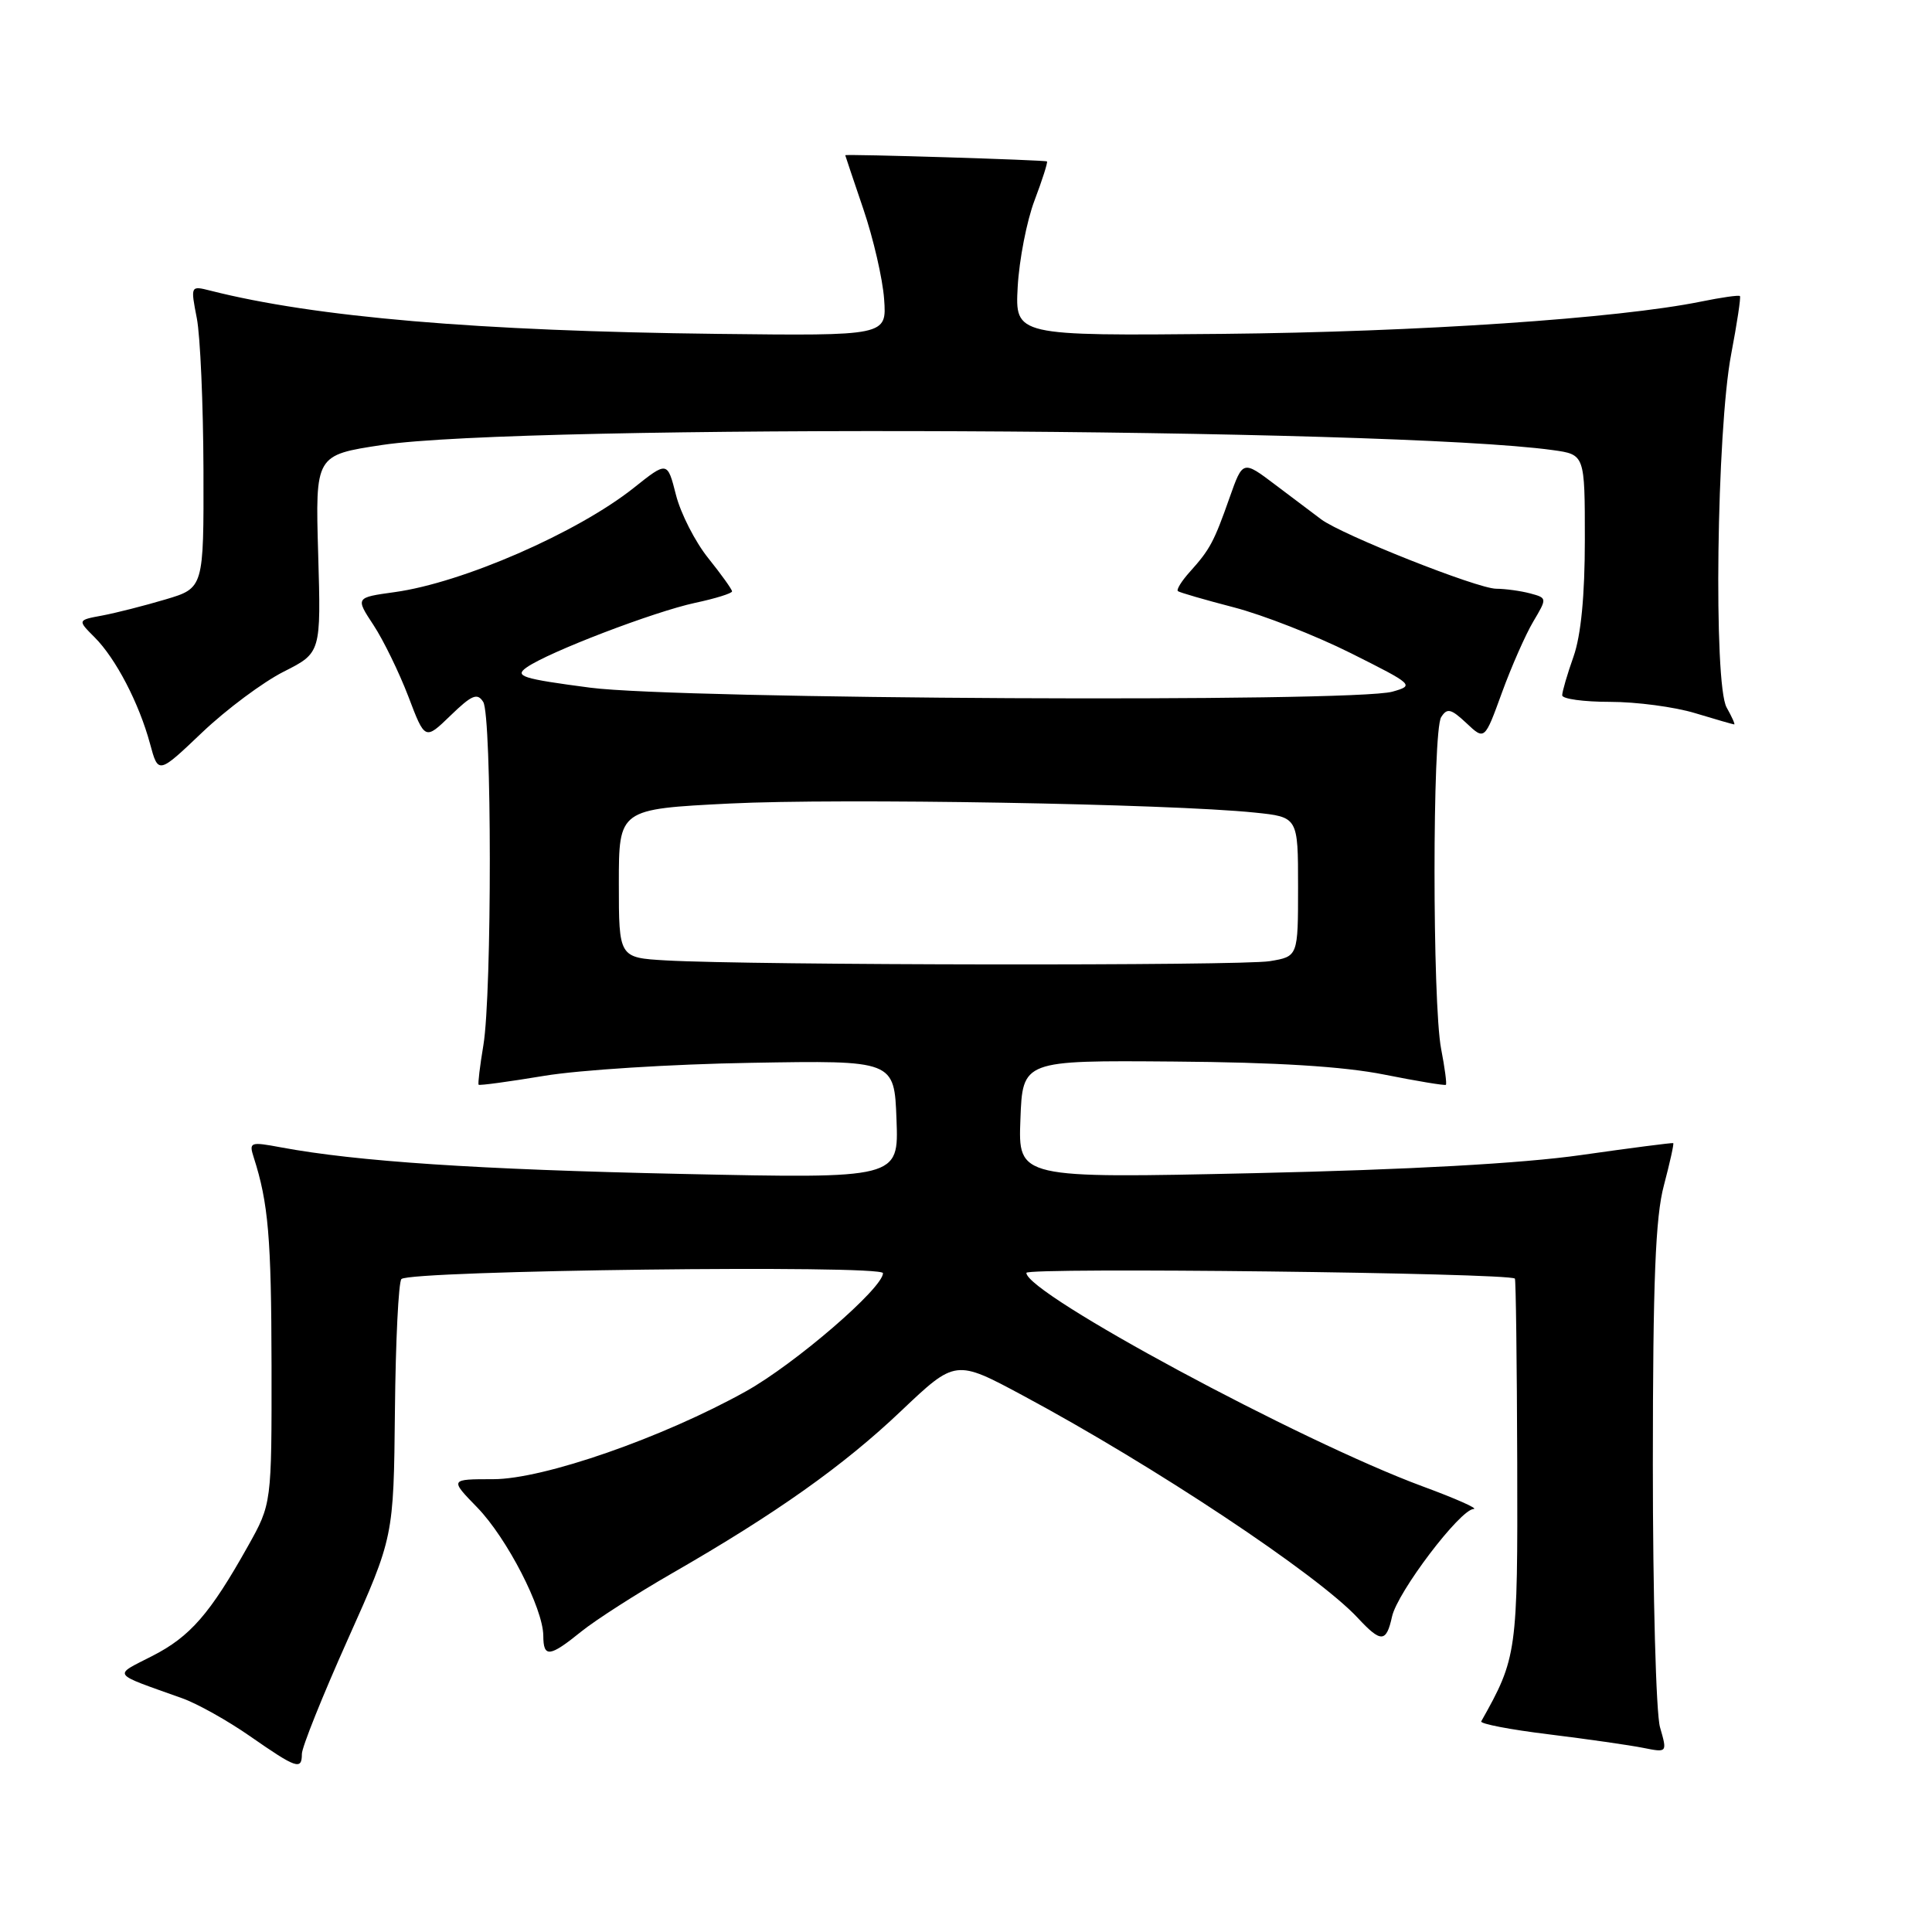 <?xml version="1.0" encoding="UTF-8" standalone="no"?>
<!DOCTYPE svg PUBLIC "-//W3C//DTD SVG 1.1//EN" "http://www.w3.org/Graphics/SVG/1.1/DTD/svg11.dtd" >
<svg xmlns="http://www.w3.org/2000/svg" xmlns:xlink="http://www.w3.org/1999/xlink" version="1.1" viewBox="0 0 256 256">
 <g >
 <path fill="currentColor"
d=" M 40.00 232.40 C 40.00 231.53 42.74 224.70 46.08 217.24 C 52.16 203.67 52.16 203.67 52.33 186.92 C 52.42 177.70 52.81 169.86 53.19 169.48 C 54.34 168.33 117.00 167.56 117.00 168.70 C 117.00 170.68 105.35 180.72 98.85 184.35 C 87.82 190.50 72.02 196.00 65.36 196.00 C 59.59 196.00 59.59 196.00 63.24 199.75 C 67.18 203.81 71.97 213.12 71.99 216.75 C 72.00 219.68 72.82 219.59 77.02 216.19 C 78.93 214.65 84.33 211.19 89.00 208.50 C 102.82 200.56 111.75 194.23 119.40 186.96 C 126.61 180.12 126.61 180.12 135.57 184.93 C 152.89 194.22 174.56 208.61 179.92 214.39 C 182.99 217.69 183.69 217.67 184.45 214.21 C 185.17 210.95 193.46 200.02 195.26 199.95 C 195.94 199.92 192.90 198.57 188.50 196.95 C 172.29 190.96 136.00 171.41 136.00 168.66 C 136.00 167.91 199.89 168.66 200.73 169.42 C 200.86 169.54 201.00 180.50 201.04 193.80 C 201.11 218.98 201.02 219.65 196.27 228.09 C 196.09 228.41 200.13 229.19 205.24 229.81 C 210.35 230.44 215.98 231.25 217.73 231.60 C 220.93 232.24 220.93 232.24 219.96 228.87 C 219.43 227.03 219.01 211.34 219.01 194.01 C 219.02 169.67 219.35 161.26 220.48 157.05 C 221.27 154.05 221.83 151.54 221.71 151.47 C 221.60 151.40 216.10 152.11 209.50 153.05 C 201.63 154.17 186.73 154.99 166.21 155.45 C 134.91 156.14 134.91 156.14 135.21 148.32 C 135.50 140.50 135.50 140.50 155.50 140.66 C 169.15 140.76 178.02 141.31 183.43 142.39 C 187.79 143.26 191.47 143.87 191.59 143.74 C 191.72 143.61 191.44 141.47 190.96 139.00 C 189.79 132.94 189.79 96.88 190.96 95.03 C 191.75 93.78 192.26 93.90 194.31 95.82 C 196.72 98.09 196.72 98.09 199.01 91.79 C 200.27 88.33 202.14 84.09 203.16 82.37 C 205.01 79.25 205.01 79.24 202.76 78.63 C 201.52 78.30 199.49 78.02 198.25 78.01 C 195.77 78.00 177.87 70.90 175.07 68.82 C 174.09 68.09 171.35 66.03 168.99 64.24 C 164.68 60.98 164.68 60.98 162.93 65.93 C 160.86 71.81 160.33 72.80 157.68 75.75 C 156.57 76.98 155.85 78.14 156.08 78.33 C 156.31 78.51 159.65 79.48 163.50 80.48 C 167.35 81.48 174.32 84.21 179.00 86.55 C 187.32 90.72 187.44 90.82 184.50 91.65 C 179.32 93.11 89.93 92.66 78.20 91.12 C 69.14 89.93 68.12 89.60 69.79 88.43 C 72.70 86.39 86.63 81.06 92.11 79.88 C 94.80 79.31 97.00 78.62 97.00 78.36 C 97.00 78.10 95.58 76.12 93.85 73.96 C 92.12 71.81 90.19 68.03 89.57 65.58 C 88.43 61.10 88.43 61.10 83.97 64.65 C 76.49 70.59 61.26 77.23 52.29 78.46 C 47.09 79.18 47.09 79.18 49.50 82.84 C 50.82 84.85 52.89 89.11 54.11 92.29 C 56.31 98.09 56.31 98.09 59.70 94.81 C 62.52 92.08 63.25 91.77 64.03 93.01 C 65.18 94.84 65.20 131.59 64.05 138.50 C 63.59 141.25 63.31 143.60 63.42 143.73 C 63.54 143.86 67.43 143.33 72.07 142.56 C 76.70 141.78 89.05 141.00 99.50 140.83 C 118.50 140.50 118.50 140.50 118.79 148.33 C 119.09 156.17 119.09 156.17 90.29 155.55 C 63.28 154.97 47.24 153.90 37.22 152.03 C 33.15 151.27 32.97 151.33 33.62 153.36 C 35.56 159.39 35.95 164.02 35.98 180.88 C 36.00 199.26 36.00 199.26 32.85 204.88 C 27.83 213.84 25.20 216.86 20.19 219.42 C 14.95 222.11 14.61 221.62 24.12 225.02 C 26.11 225.72 30.16 227.99 33.12 230.05 C 39.30 234.35 40.00 234.59 40.00 232.40 Z  M 37.59 89.00 C 42.54 86.50 42.54 86.50 42.16 73.40 C 41.78 60.30 41.78 60.30 50.64 58.96 C 69.14 56.17 184.38 56.68 205.75 59.64 C 210.00 60.23 210.00 60.23 210.00 71.49 C 210.00 78.94 209.49 84.19 208.50 87.00 C 207.67 89.34 207.00 91.64 207.00 92.13 C 207.00 92.61 209.85 93.00 213.34 93.00 C 216.83 93.00 221.89 93.67 224.59 94.49 C 227.29 95.31 229.63 95.98 229.79 95.99 C 229.94 96.00 229.49 94.99 228.79 93.75 C 227.03 90.68 227.46 57.06 229.39 46.93 C 230.17 42.84 230.69 39.38 230.55 39.23 C 230.41 39.08 228.09 39.41 225.40 39.96 C 214.39 42.20 187.91 43.99 162.00 44.24 C 134.50 44.50 134.50 44.50 134.85 38.00 C 135.05 34.42 136.05 29.28 137.08 26.56 C 138.11 23.84 138.85 21.52 138.73 21.39 C 138.53 21.20 111.99 20.38 112.00 20.57 C 112.00 20.62 113.08 23.82 114.40 27.71 C 115.72 31.59 116.96 36.95 117.15 39.63 C 117.50 44.50 117.50 44.50 95.00 44.24 C 63.35 43.87 41.73 42.03 27.87 38.51 C 25.25 37.85 25.24 37.85 26.08 42.17 C 26.54 44.55 26.93 53.57 26.96 62.21 C 27.00 77.92 27.00 77.92 21.92 79.43 C 19.13 80.26 15.36 81.22 13.55 81.56 C 10.26 82.17 10.26 82.17 12.54 84.45 C 15.35 87.26 18.43 93.19 19.88 98.55 C 20.97 102.59 20.97 102.59 26.80 97.04 C 30.01 93.99 34.86 90.38 37.59 89.00 Z  M 88.25 127.26 C 82.00 126.90 82.00 126.90 82.00 117.06 C 82.00 107.21 82.00 107.21 96.73 106.47 C 111.18 105.75 154.92 106.50 166.25 107.67 C 172.00 108.26 172.00 108.26 172.00 117.50 C 172.00 126.74 172.00 126.74 168.25 127.36 C 164.44 127.99 99.67 127.91 88.25 127.26 Z "/>
</g>
</svg>